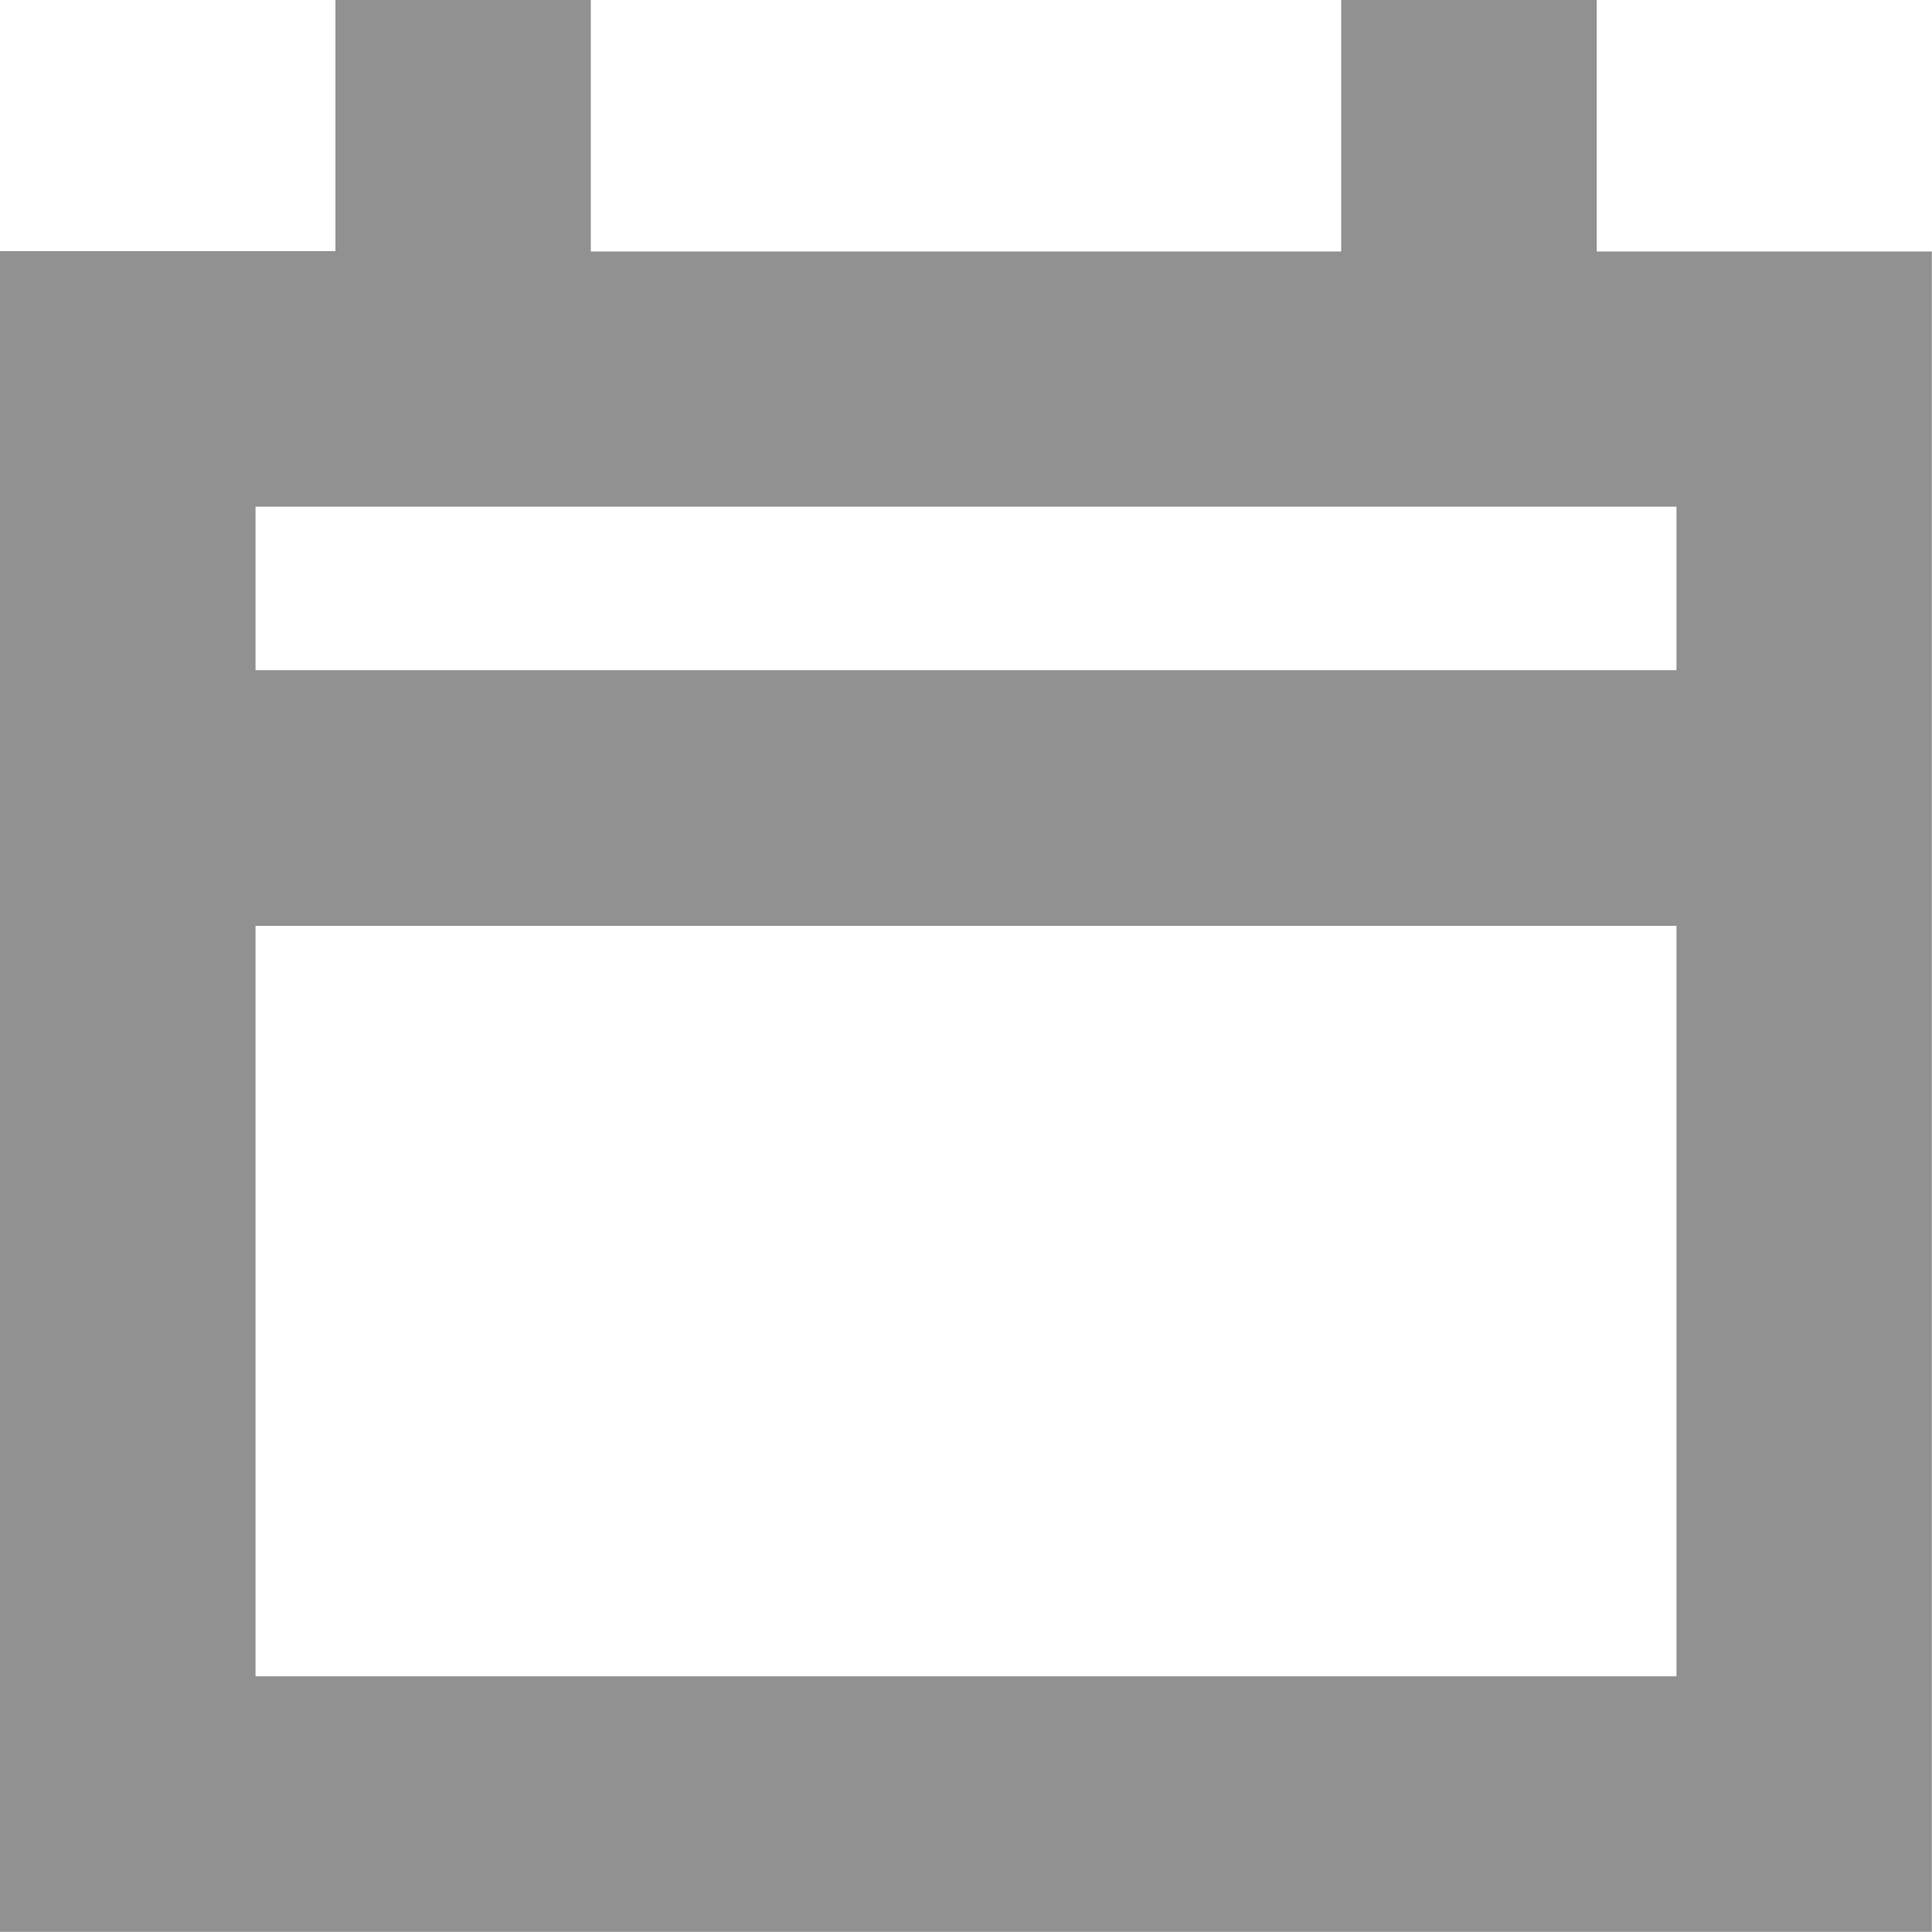 <svg xmlns="http://www.w3.org/2000/svg" width="11.001" height="11.002" viewBox="0 0 11.001 11.002">
  <path id="Unión_3" data-name="Unión 3" d="M5459-12v-9.57h1.91V-23h1.454v1.432h4.273V-23h1.455v1.432H5470V-12Zm1.455-1.455h8.091v-4.273h-8.091Zm0-5.729h8.091v-.931h-8.091Z" transform="translate(-5459 23)" fill="#919191"/>
</svg>
